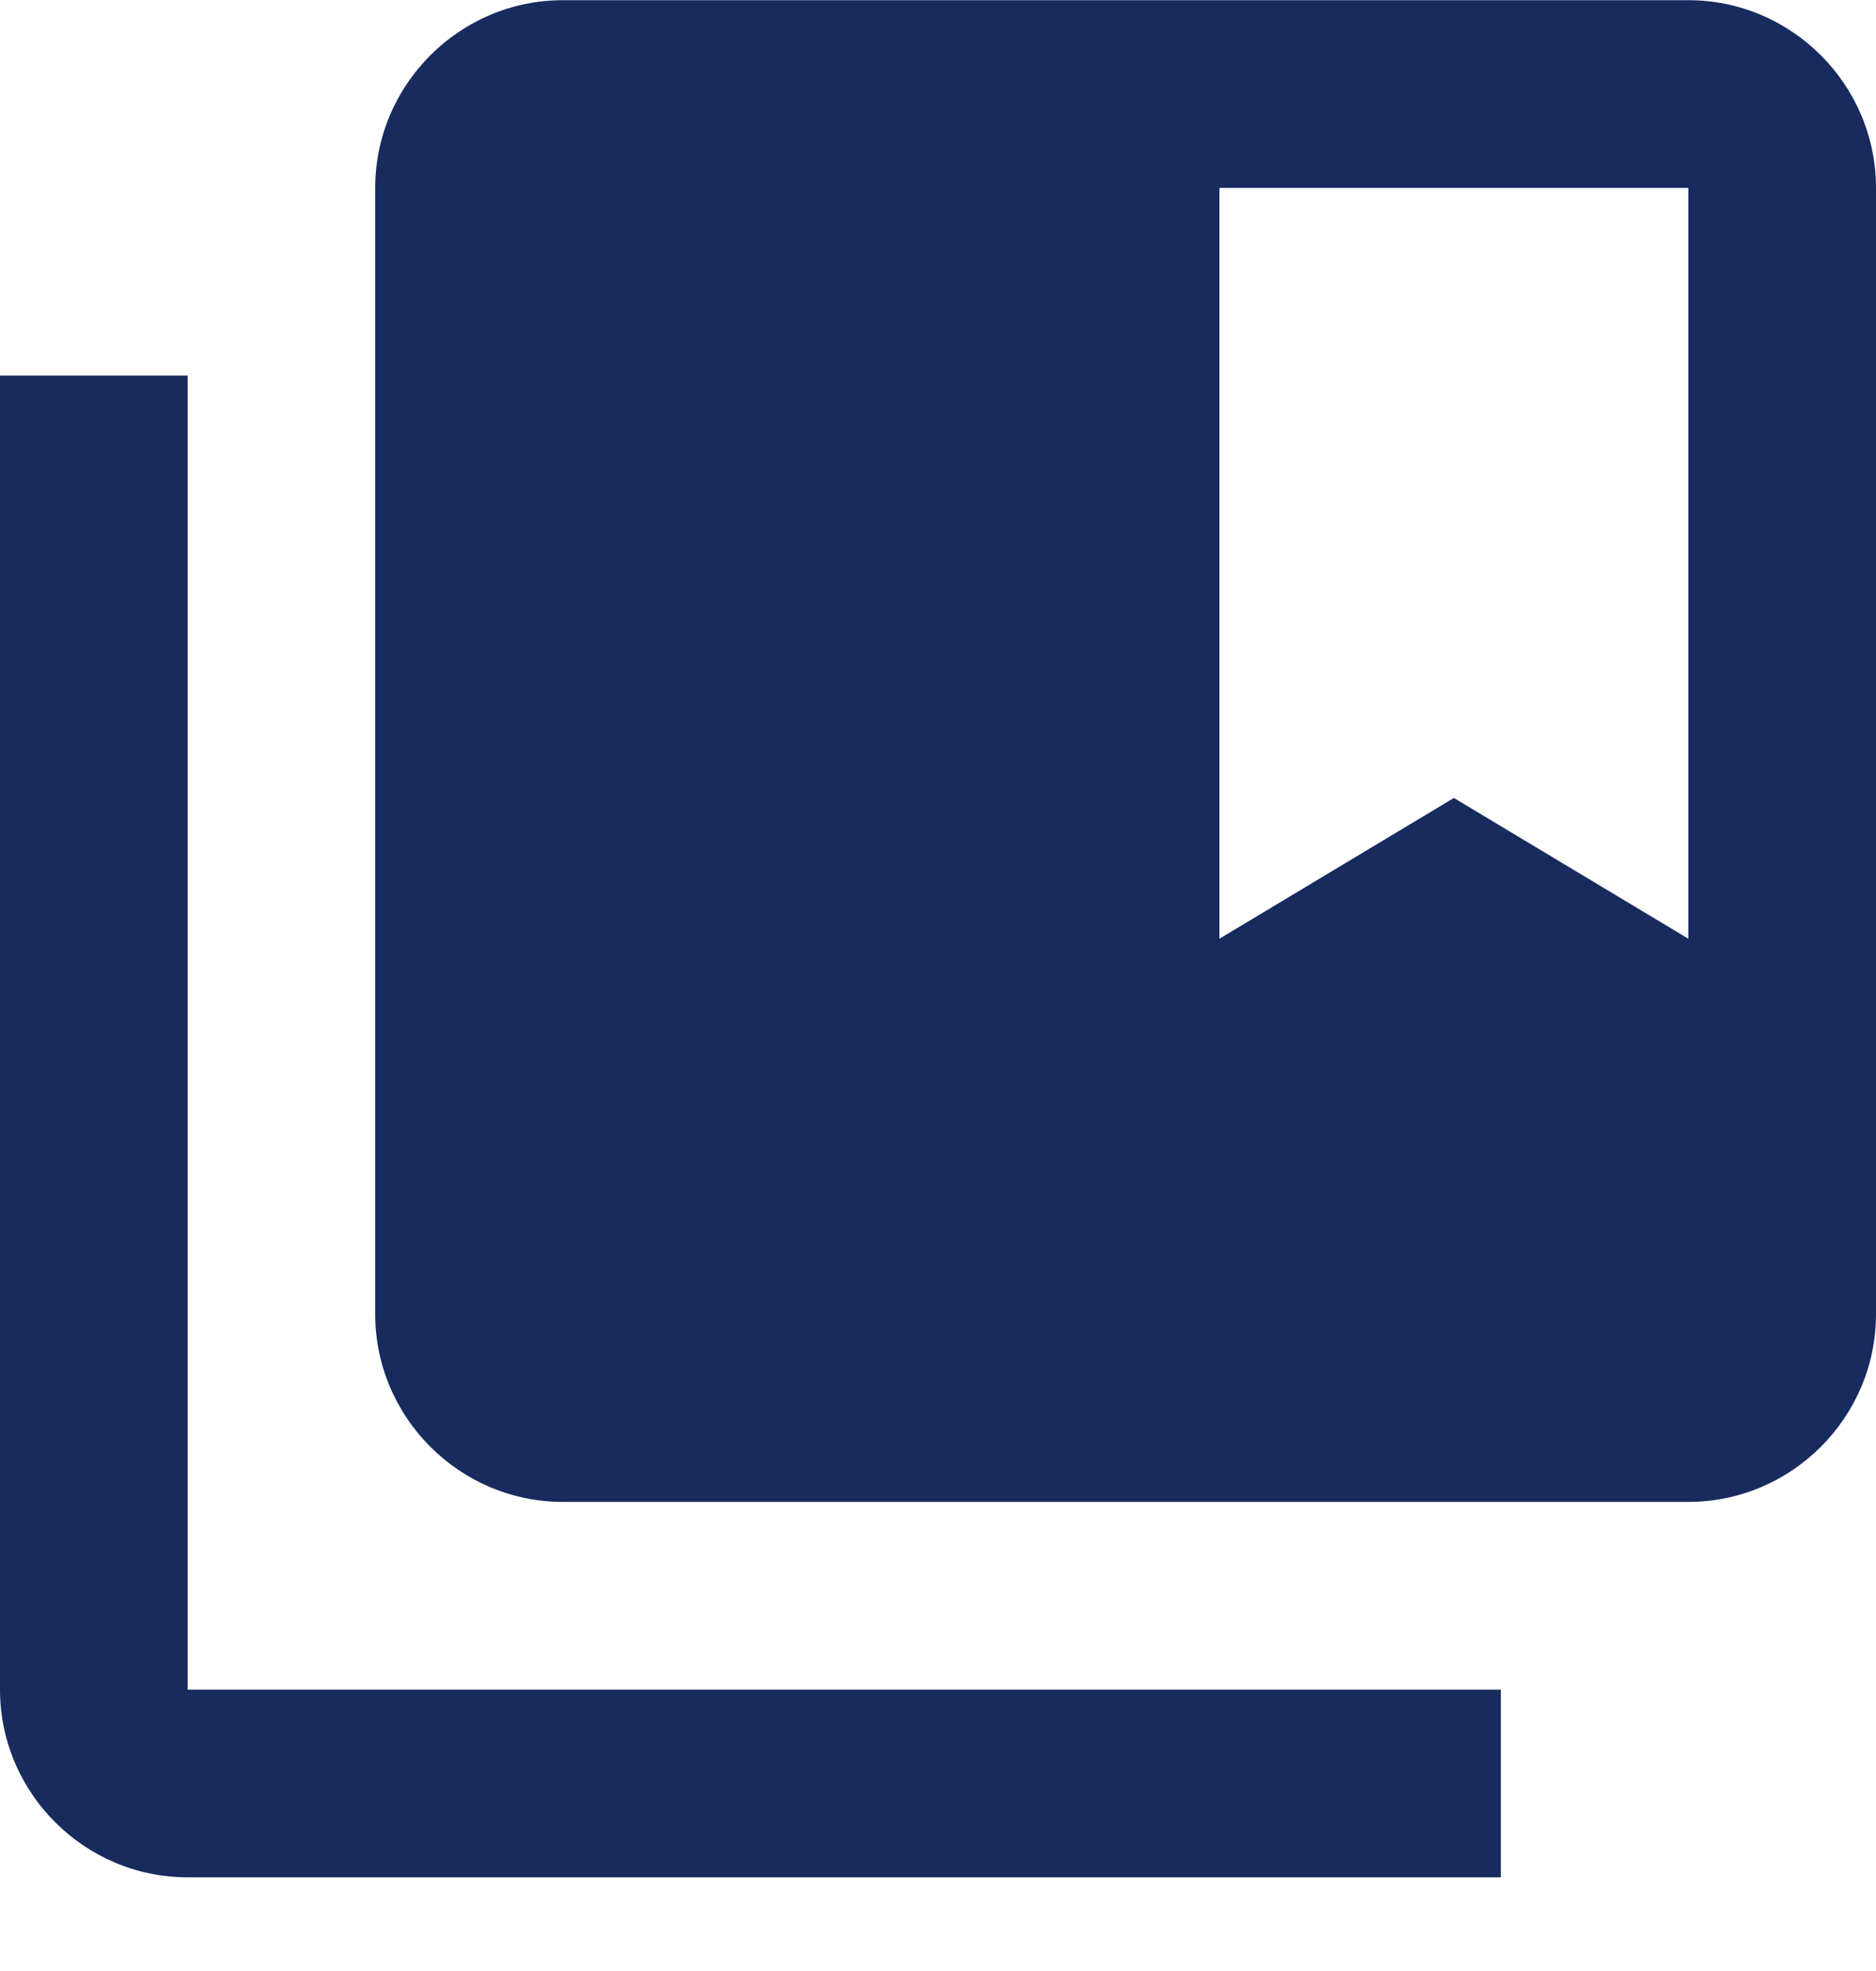 <svg width="20" height="21" viewBox="0 0 20 21" fill="none" xmlns="http://www.w3.org/2000/svg">
<path d="M2 4.002H0V18.002C0 19.102 0.9 20.002 2 20.002H16V18.002H2V4.002Z" fill="#172B5E"/>
<path d="M18 0.002H6C4.9 0.002 4 0.902 4 2.002V14.002C4 15.102 4.9 16.002 6 16.002H18C19.1 16.002 20 15.102 20 14.002V2.002C20 0.902 19.1 0.002 18 0.002ZM18 10.002L15.5 8.502L13 10.002V2.002H18V10.002Z" fill="#172B5E"/>
</svg>
